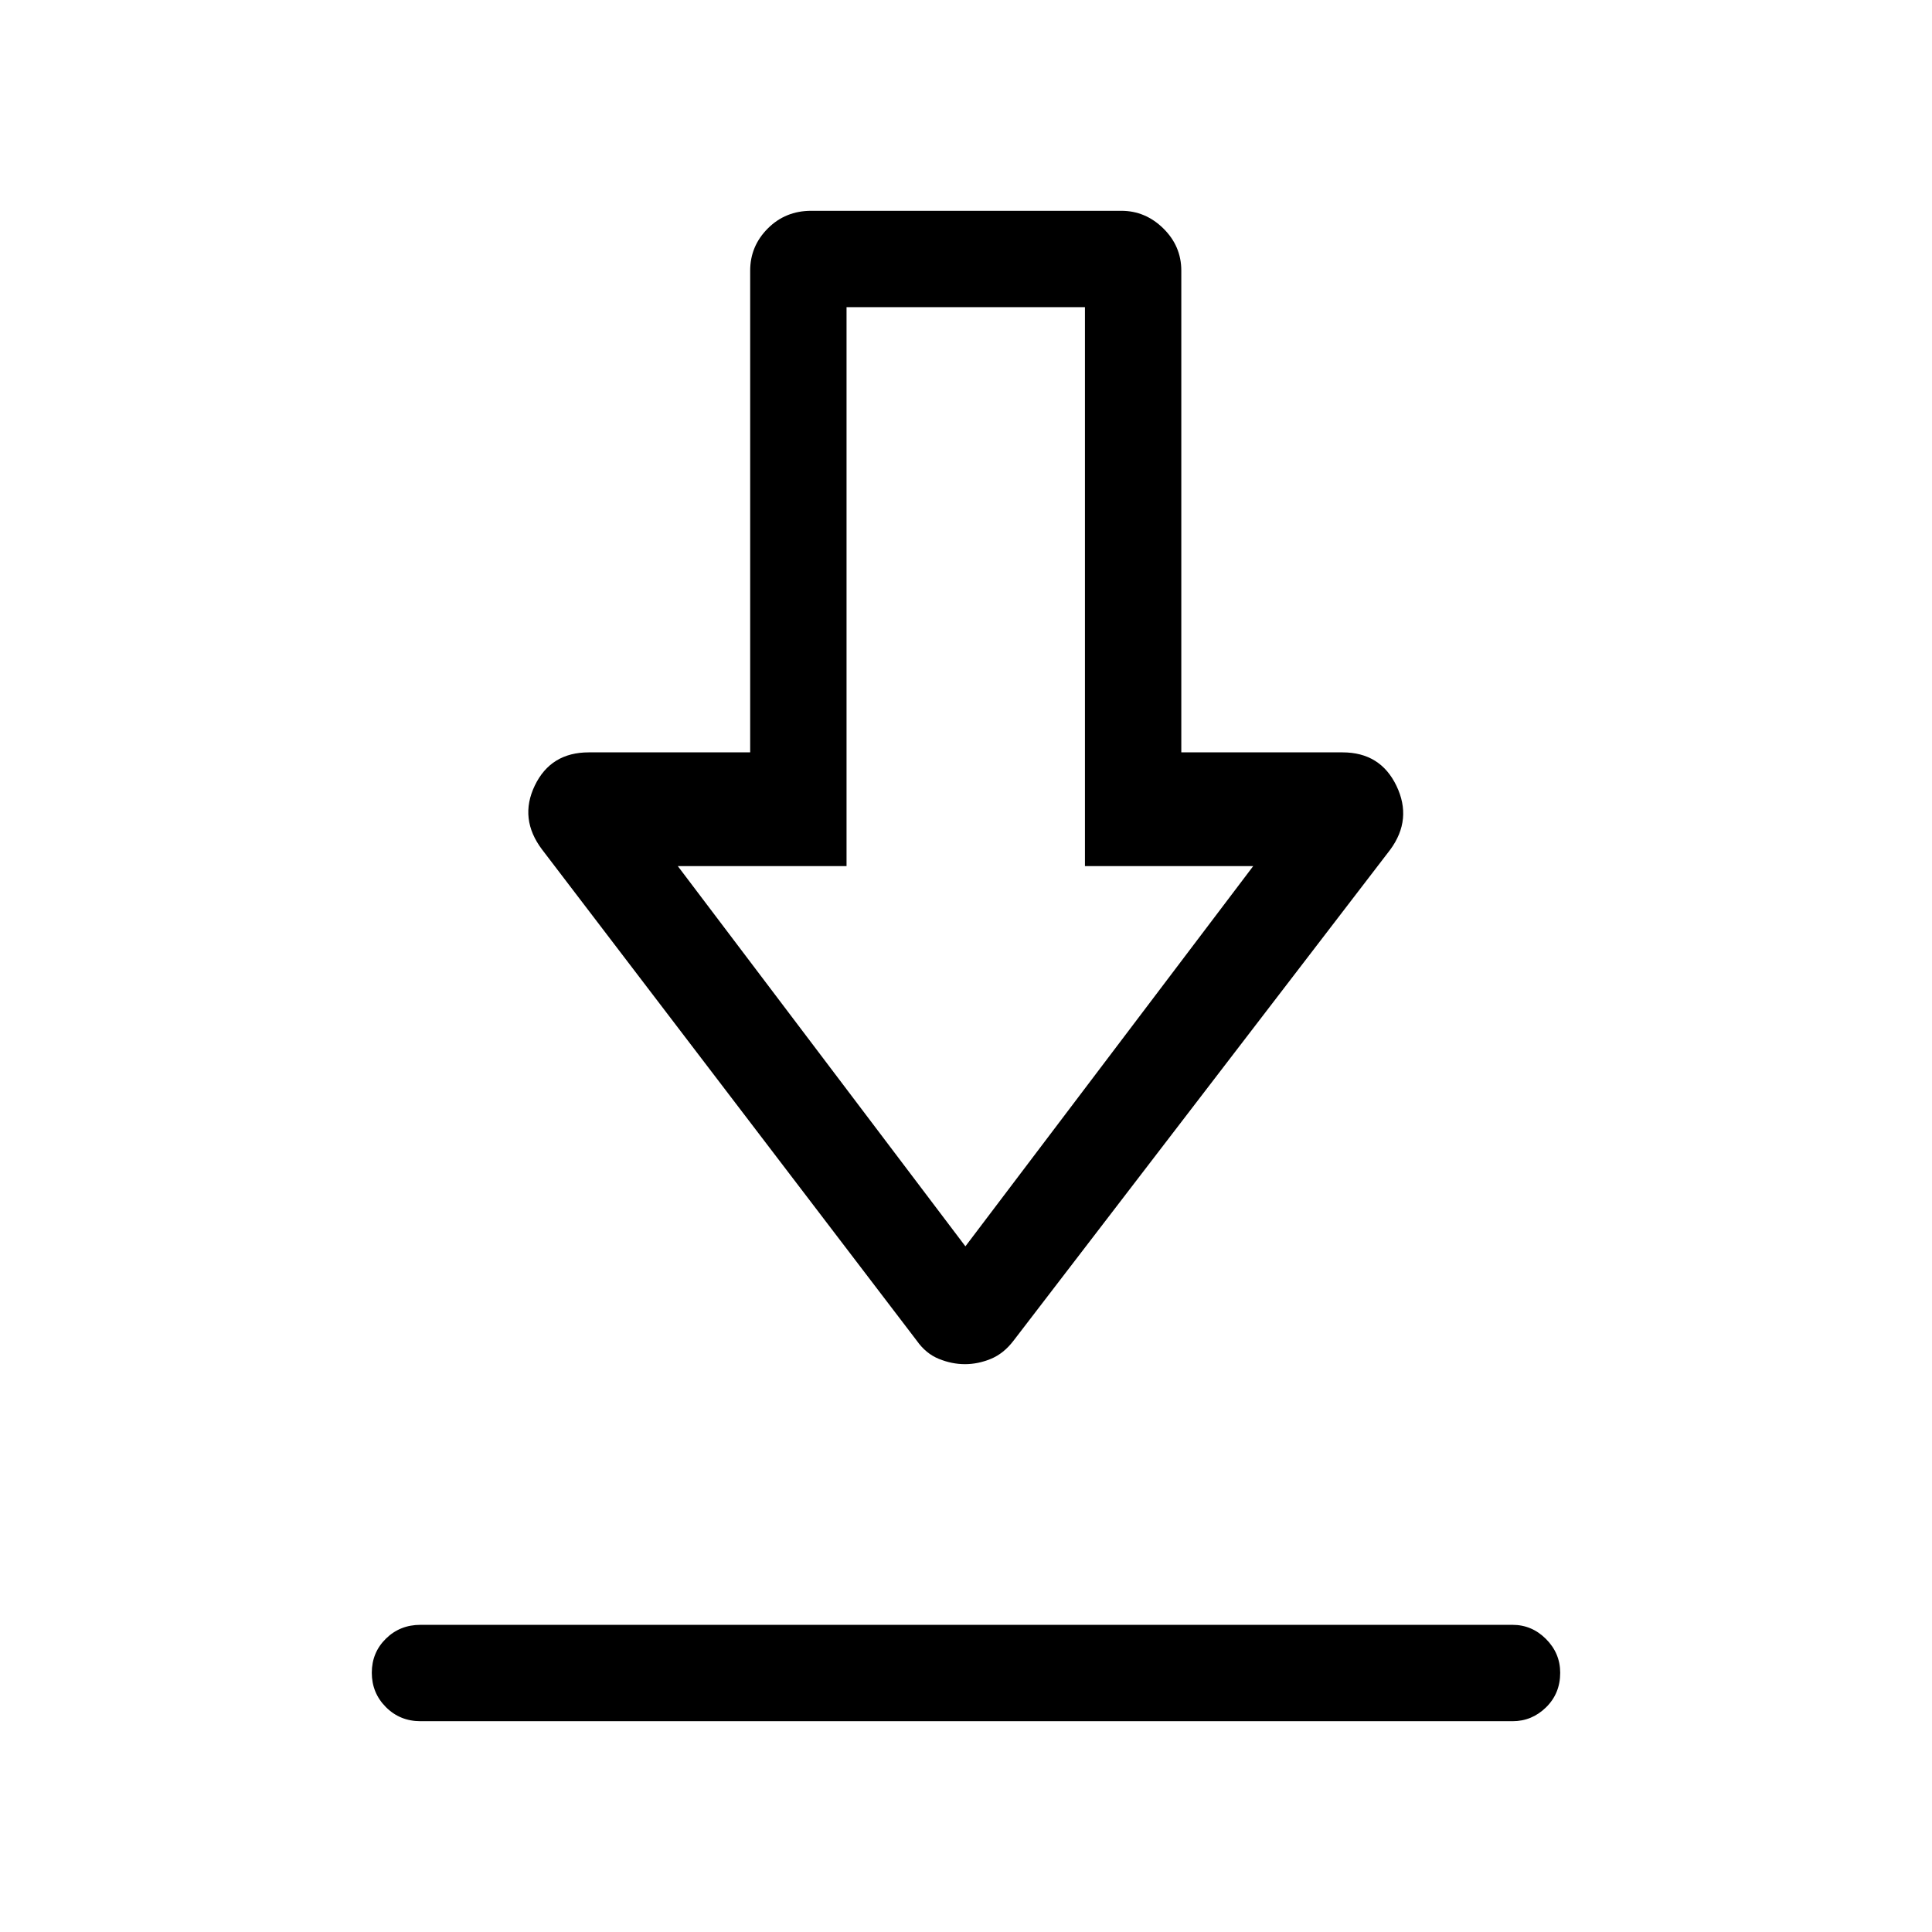 <svg xmlns="http://www.w3.org/2000/svg" height="40" viewBox="0 -960 960 960" width="40"><path d="M208.949-104.745q-10.23 0-17.217-7.026-6.987-7.025-6.987-17.05t6.987-16.916q6.987-6.891 17.217-6.891h542.627q9.626 0 16.653 7.065 7.026 7.065 7.026 16.749 0 10.288-7.026 17.178-7.027 6.891-16.653 6.891H208.949Zm270.526-177.41q-6.471 0-12.946-2.621-6.475-2.622-11.003-9.058L269.386-537.82q-11.59-15.32-3.654-31.826 7.935-16.507 26.841-16.507h80.184v-239.344q0-12.21 8.757-20.984 8.756-8.774 21.602-8.774h154.037q11.992 0 20.912 8.774 8.921 8.774 8.921 20.984v239.344h80.091q18.827 0 26.817 16.628 7.989 16.628-3.075 31.705L503.628-293.834q-4.916 6.436-11.299 9.058-6.382 2.621-12.854 2.621Zm.23-58.549 143.001-188.924h-83.603v-277.744H420.641v277.744h-83.834l142.898 188.924Zm.359-188.924Z"/></svg>